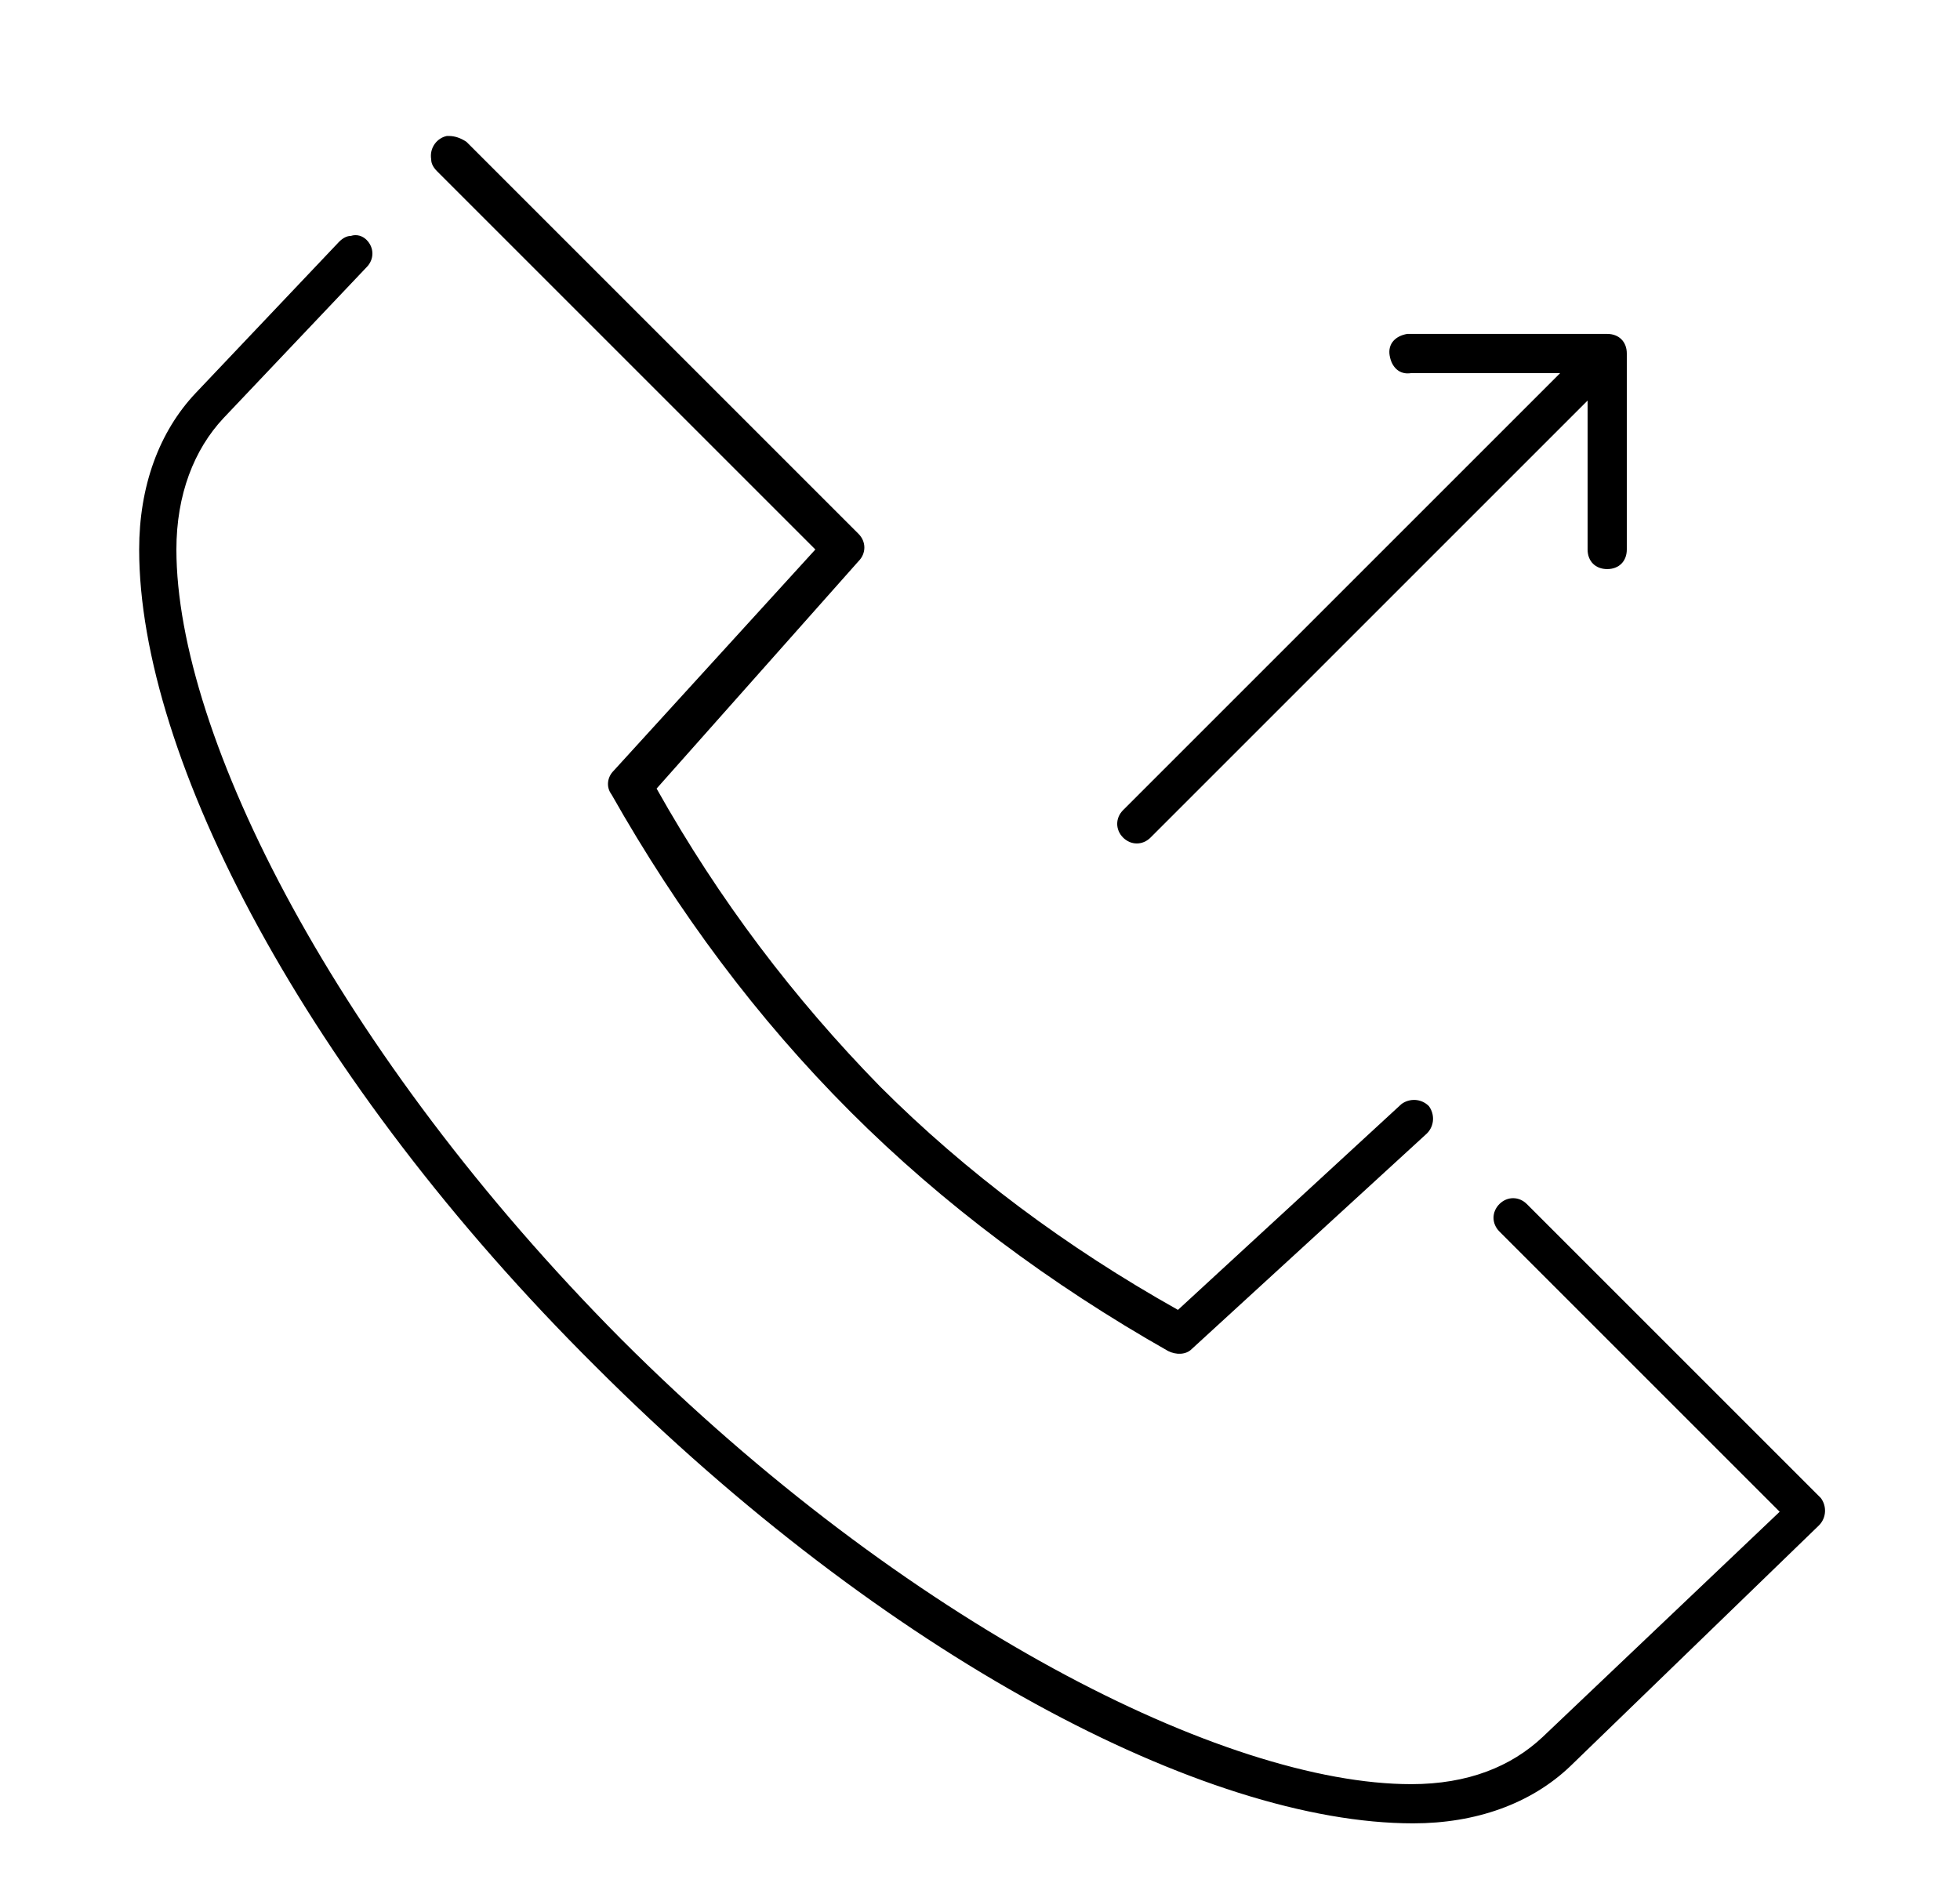 <?xml version="1.0" encoding="utf-8"?>
<!-- Generator: Adobe Illustrator 25.1.0, SVG Export Plug-In . SVG Version: 6.00 Build 0)  -->
<svg version="1.1"
	 id="レイヤー_1" xmlns:cc="http://creativecommons.org/ns#" xmlns:dc="http://purl.org/dc/elements/1.1/" xmlns:inkscape="http://www.inkscape.org/namespaces/inkscape" xmlns:rdf="http://www.w3.org/1999/02/22-rdf-syntax-ns#" xmlns:sodipodi="http://sodipodi.sourceforge.net/DTD/sodipodi-0.dtd" xmlns:svg="http://www.w3.org/2000/svg"
	 xmlns="http://www.w3.org/2000/svg" xmlns:xlink="http://www.w3.org/1999/xlink" x="0px" y="0px" viewBox="0 0 100 97"
	 style="enable-background:new 0 0 100 97;" xml:space="preserve">
<g transform="translate(0,-952.362)">
	<path d="M22.9,959.3c0,0-0.1,0-0.1,0c-0.5,0.1-0.9,0.6-0.8,1.2c0,0.2,0.1,0.4,0.3,0.6l19.3,19.3l-10.3,11.3
		c-0.3,0.3-0.4,0.8-0.1,1.2c3.4,6,7.4,11.4,12.2,16.2c4.7,4.7,10.2,8.8,16.2,12.2c0.4,0.2,0.9,0.2,1.2-0.1l12-11
		c0.4-0.4,0.4-1,0.1-1.4c-0.4-0.4-1-0.4-1.4-0.1l0,0l-11.4,10.5c-5.7-3.2-10.8-7-15.2-11.4c-4.4-4.5-8.2-9.5-11.4-15.2L43.8,981
		c0.4-0.4,0.4-1,0-1.4l-20-20C23.5,959.4,23.2,959.3,22.9,959.3z M17.9,964.4c-0.2,0-0.4,0.1-0.6,0.3l-7.3,7.7c-1.9,2-2.9,4.8-2.9,8
		c0,10.6,8.5,27,23.3,41.7c14.8,14.8,31.1,23.3,41.7,23.3c3.2,0,6-1,8-2.9l12.7-12.3c0.4-0.4,0.4-1,0.1-1.4c0,0,0,0,0,0l-15-15
		c-0.4-0.4-1-0.4-1.4,0s-0.4,1,0,1.4l14.3,14.3L78.7,1041c-1.6,1.5-3.8,2.4-6.7,2.4c-9.5,0-25.8-8.2-40.3-22.7
		C17.2,1006.1,9,989.9,9,980.4c0-2.8,0.9-5.1,2.4-6.7l7.3-7.7c0.4-0.4,0.4-1,0-1.4C18.5,964.4,18.2,964.3,17.9,964.4z M71.8,969.4
		c-0.6,0.1-1,0.5-0.9,1.1s0.5,1,1.1,0.9h7.6l-22.3,22.3c-0.4,0.4-0.4,1,0,1.4s1,0.4,1.4,0l0,0L81,972.8v7.6c0,0.6,0.4,1,1,1
		s1-0.4,1-1c0,0,0,0,0,0v-10c0-0.6-0.4-1-1-1H72C71.9,969.4,71.9,969.4,71.8,969.4z"/>
</g>
</svg>
